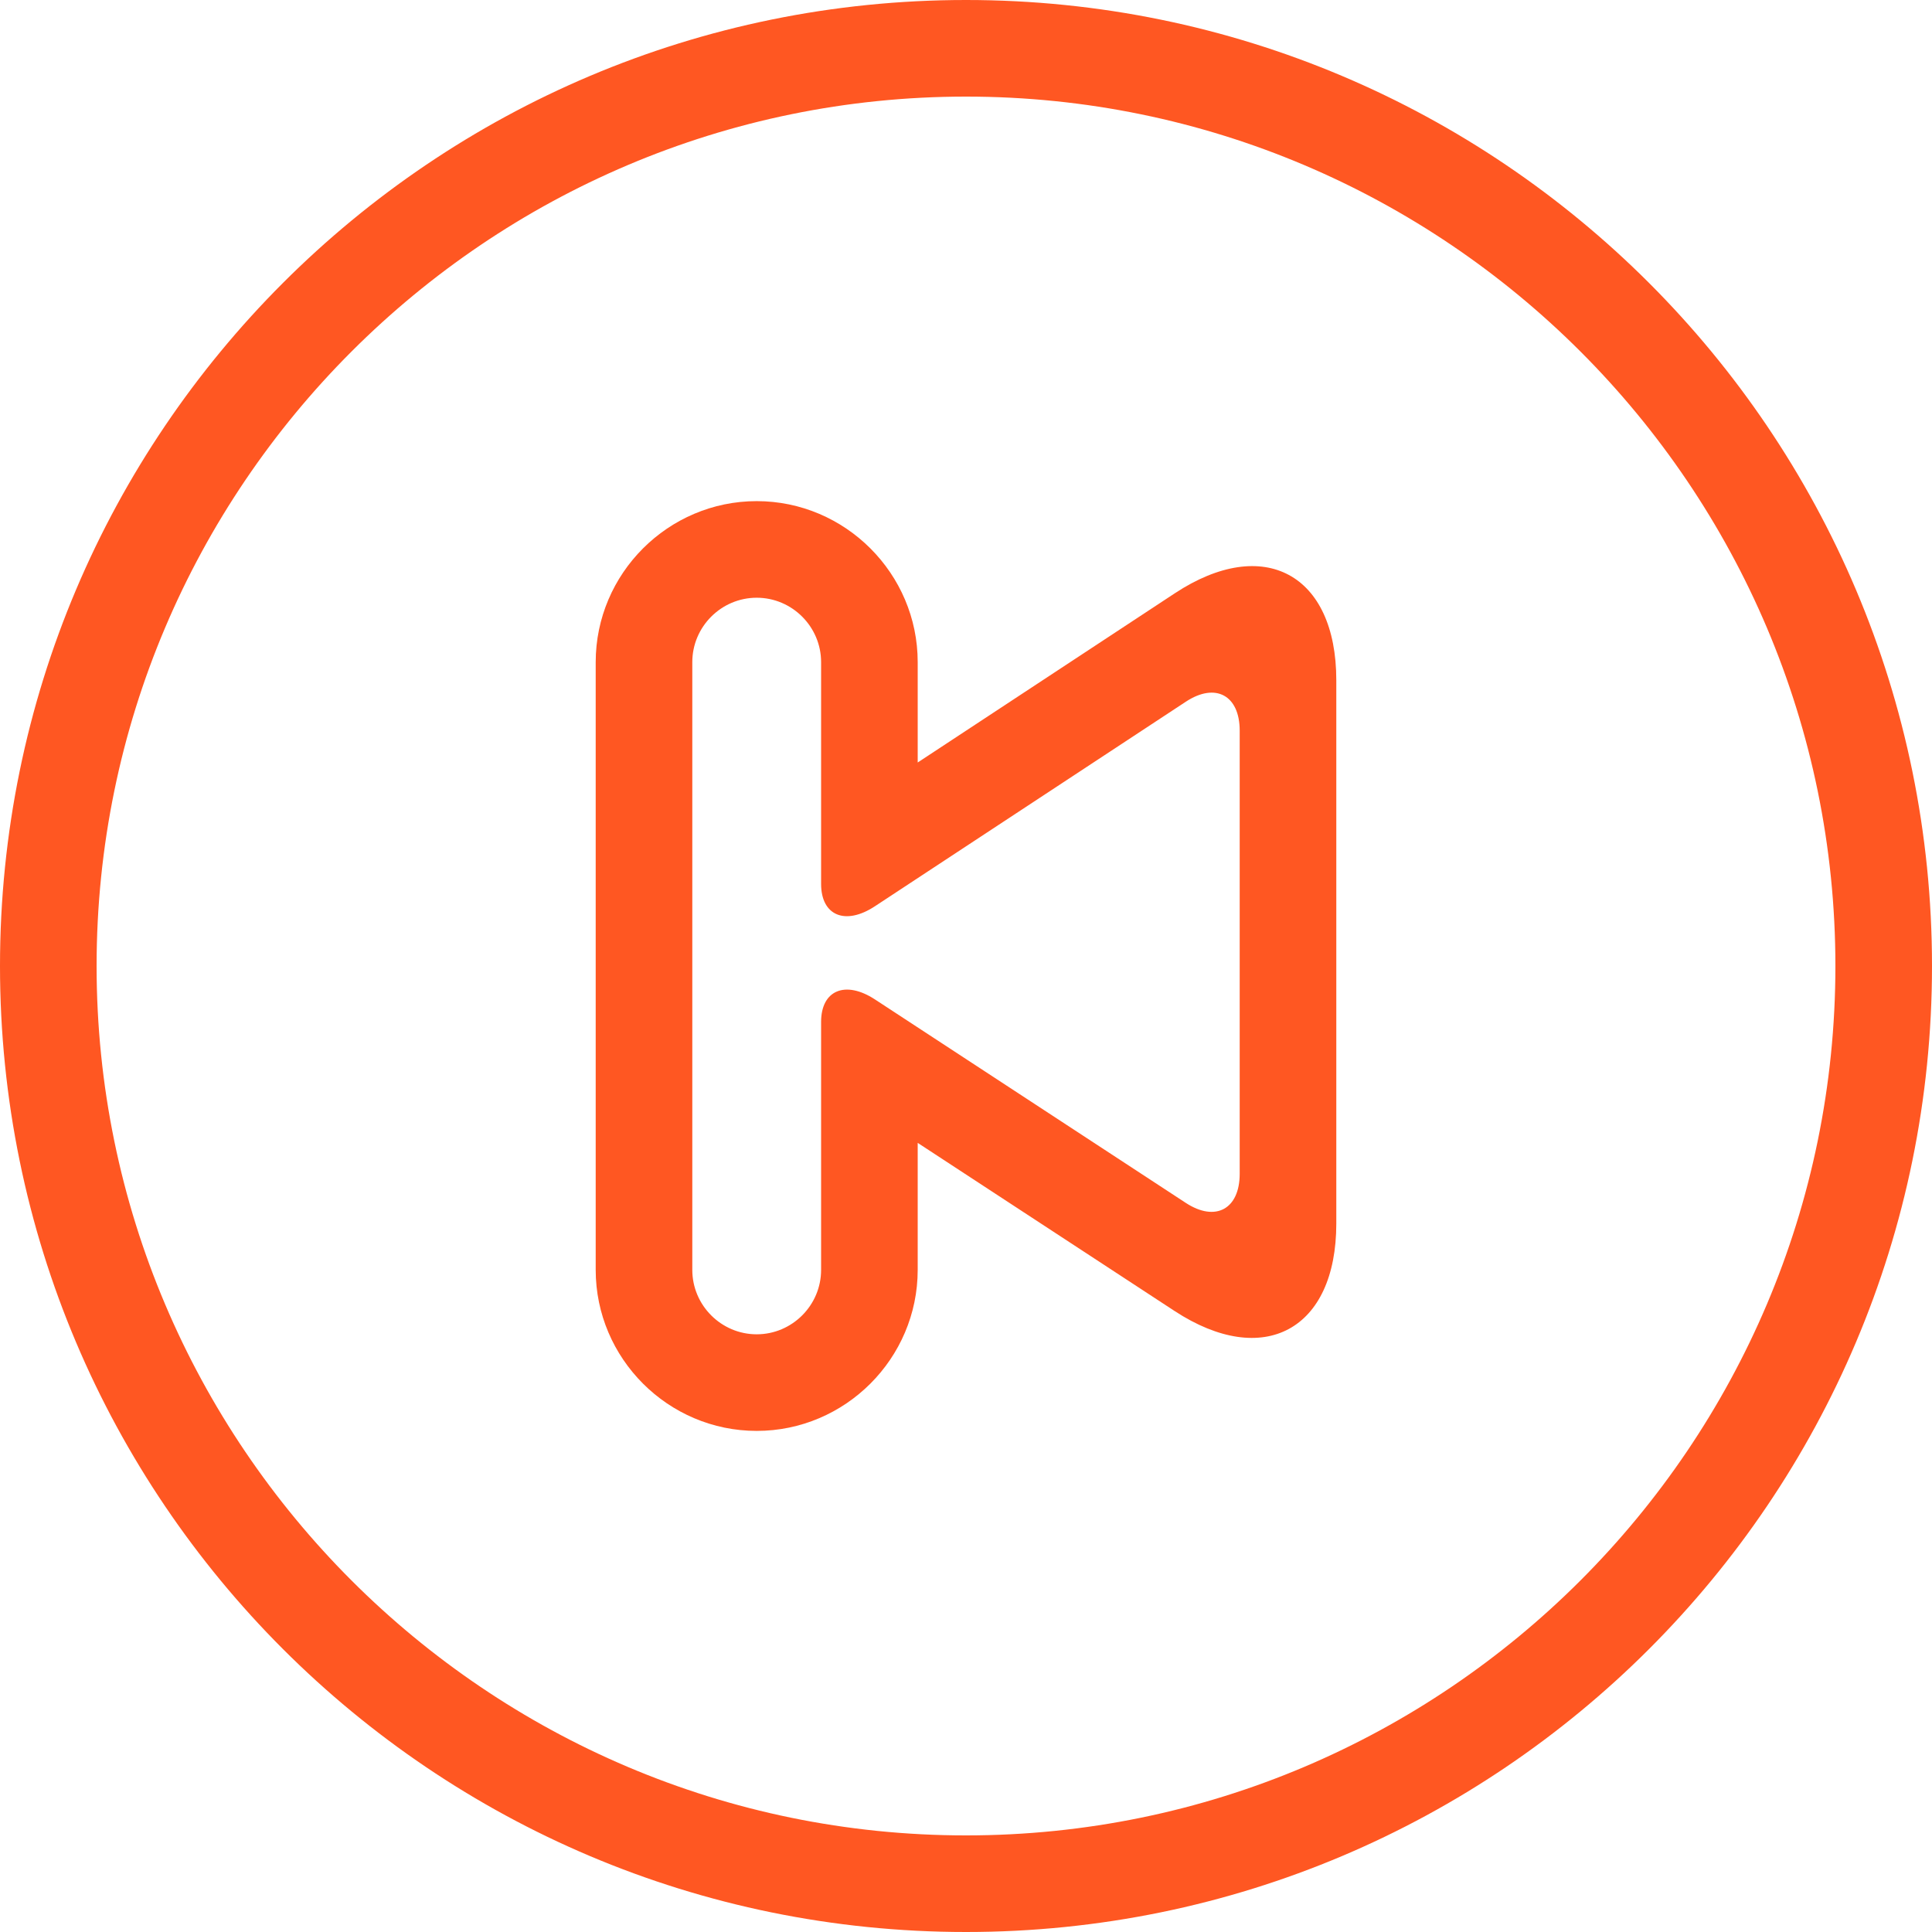 <?xml version="1.0" encoding="iso-8859-1"?>
<!-- Generator: Adobe Illustrator 19.0.0, SVG Export Plug-In . SVG Version: 6.00 Build 0)  -->
<svg xmlns="http://www.w3.org/2000/svg"  version="1.1" id="Capa_1" x="0px" y="0px" viewBox="0 0 420 420" style="enable-background:new 0 0 420 420;" xml:space="preserve" width="512px" height="512px">
<g>
	<path d="M210,21c104.216,0,189,84.784,189,189s-84.784,189-189,189S21,314.216,21,210S105.784,21,210,21 M210,0   C94.031,0,0,94.024,0,210s94.031,210,210,210s210-94.024,210-210S325.969,0,210,0L210,0z" fill="#ff5722"/>
	<path d="M129.5,143.941v132.125c0,19.25,15.75,35,35,35s35-15.75,35-35v-27.615l55.853,36.554   C274.687,297.647,290.5,289.1,290.5,266V147.875c0-23.1-15.792-31.612-35.084-18.914L199.5,165.76v-21.819c0-19.25-15.75-35-35-35   S129.5,124.691,129.5,143.941z M150.5,143.941c0-7.7,6.3-14,14-14s14,6.3,14,14v21.637c0,7.7,0,19.656,0,26.572   c0,6.909,5.264,9.1,11.697,4.865l67.606-44.478c6.433-4.228,11.697-1.393,11.697,6.3v96.327c0,7.7-5.271,10.549-11.718,6.335   l-67.564-44.226c-6.447-4.214-11.718-2.016-11.718,4.886c0,6.895,0,18.844,0,26.544v27.363c0,7.7-6.3,14-14,14s-14-6.3-14-14   V230.37c0-7.7,0-18.137,0-23.191s0-15.491,0-23.191V143.941z" fill="#ff5722"/>
</g>
<g>
</g>
<g>
</g>
<g>
</g>
<g>
</g>
<g>
</g>
<g>
</g>
<g>
</g>
<g>
</g>
<g>
</g>
<g>
</g>
<g>
</g>
<g>
</g>
<g>
</g>
<g>
</g>
<g>
</g>
</svg>
